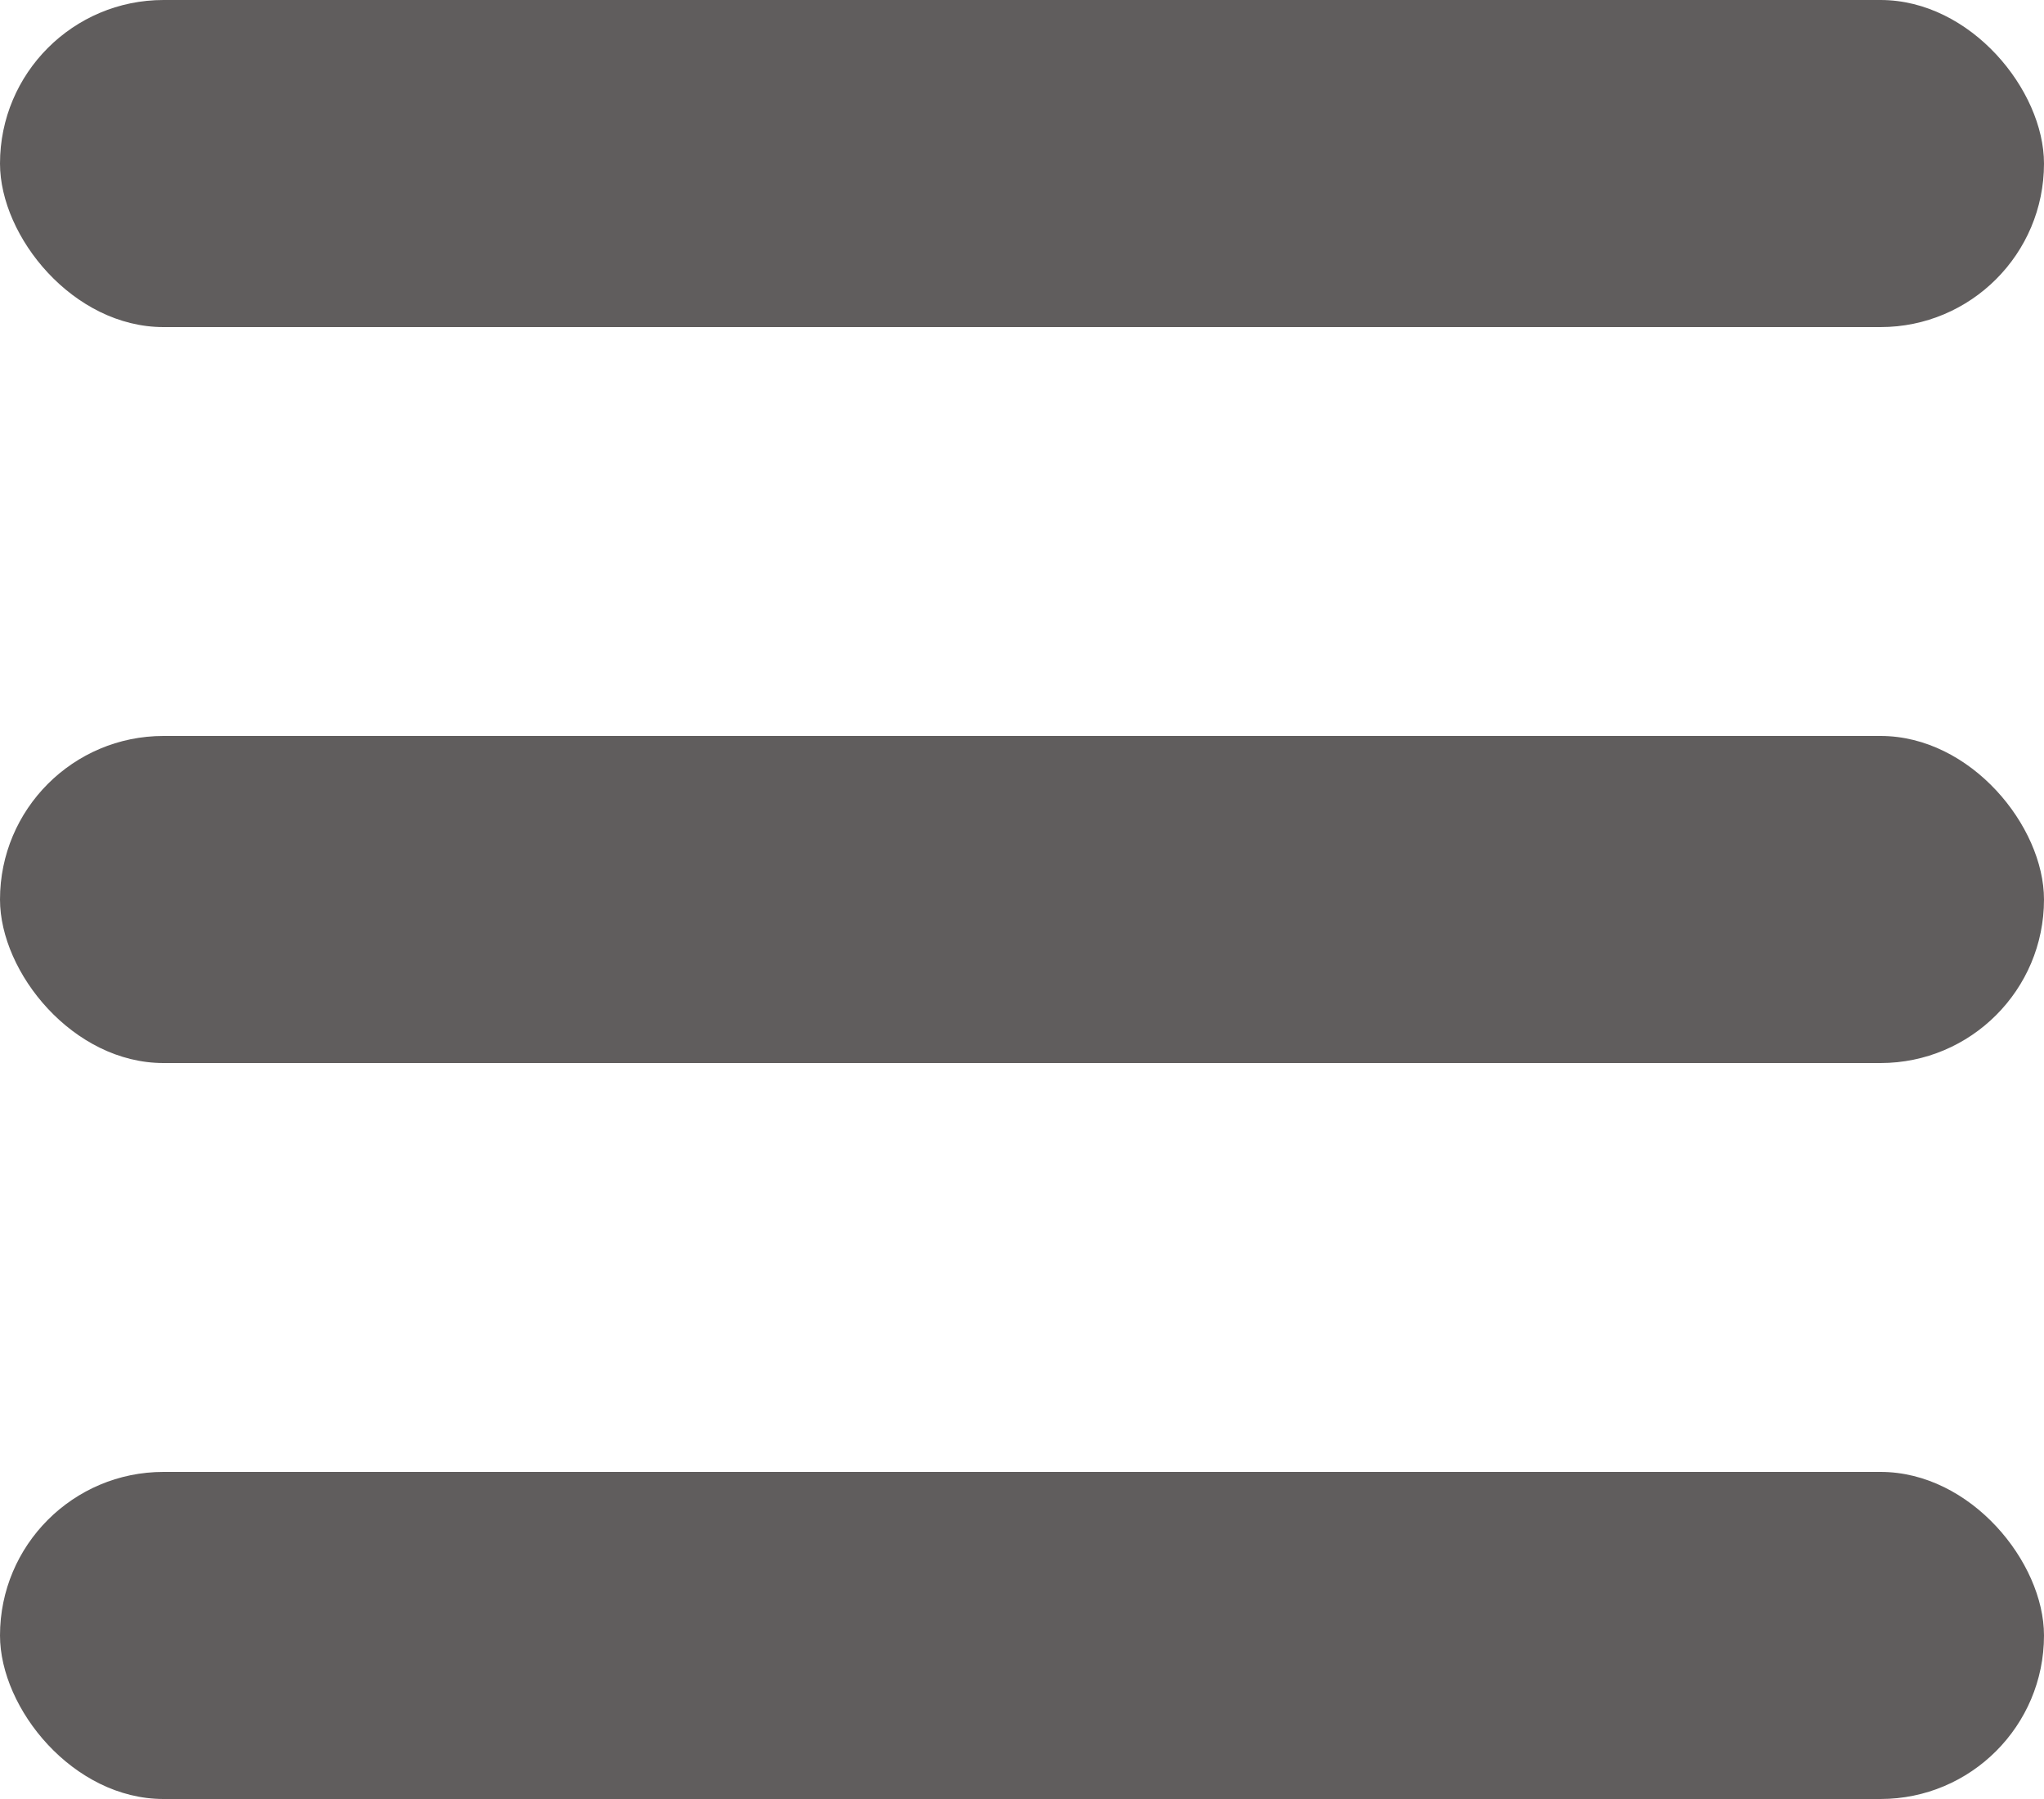 <svg xmlns="http://www.w3.org/2000/svg" width="25" height="22" viewBox="0 0 25 22">
    <g fill="#605D5D" fill-rule="evenodd">
        <rect width="25" height="4" rx="2"/>
        <rect width="25" height="4" y="9" rx="2"/>
        <rect width="25" height="4" y="18" rx="2"/>
    </g>
</svg>

